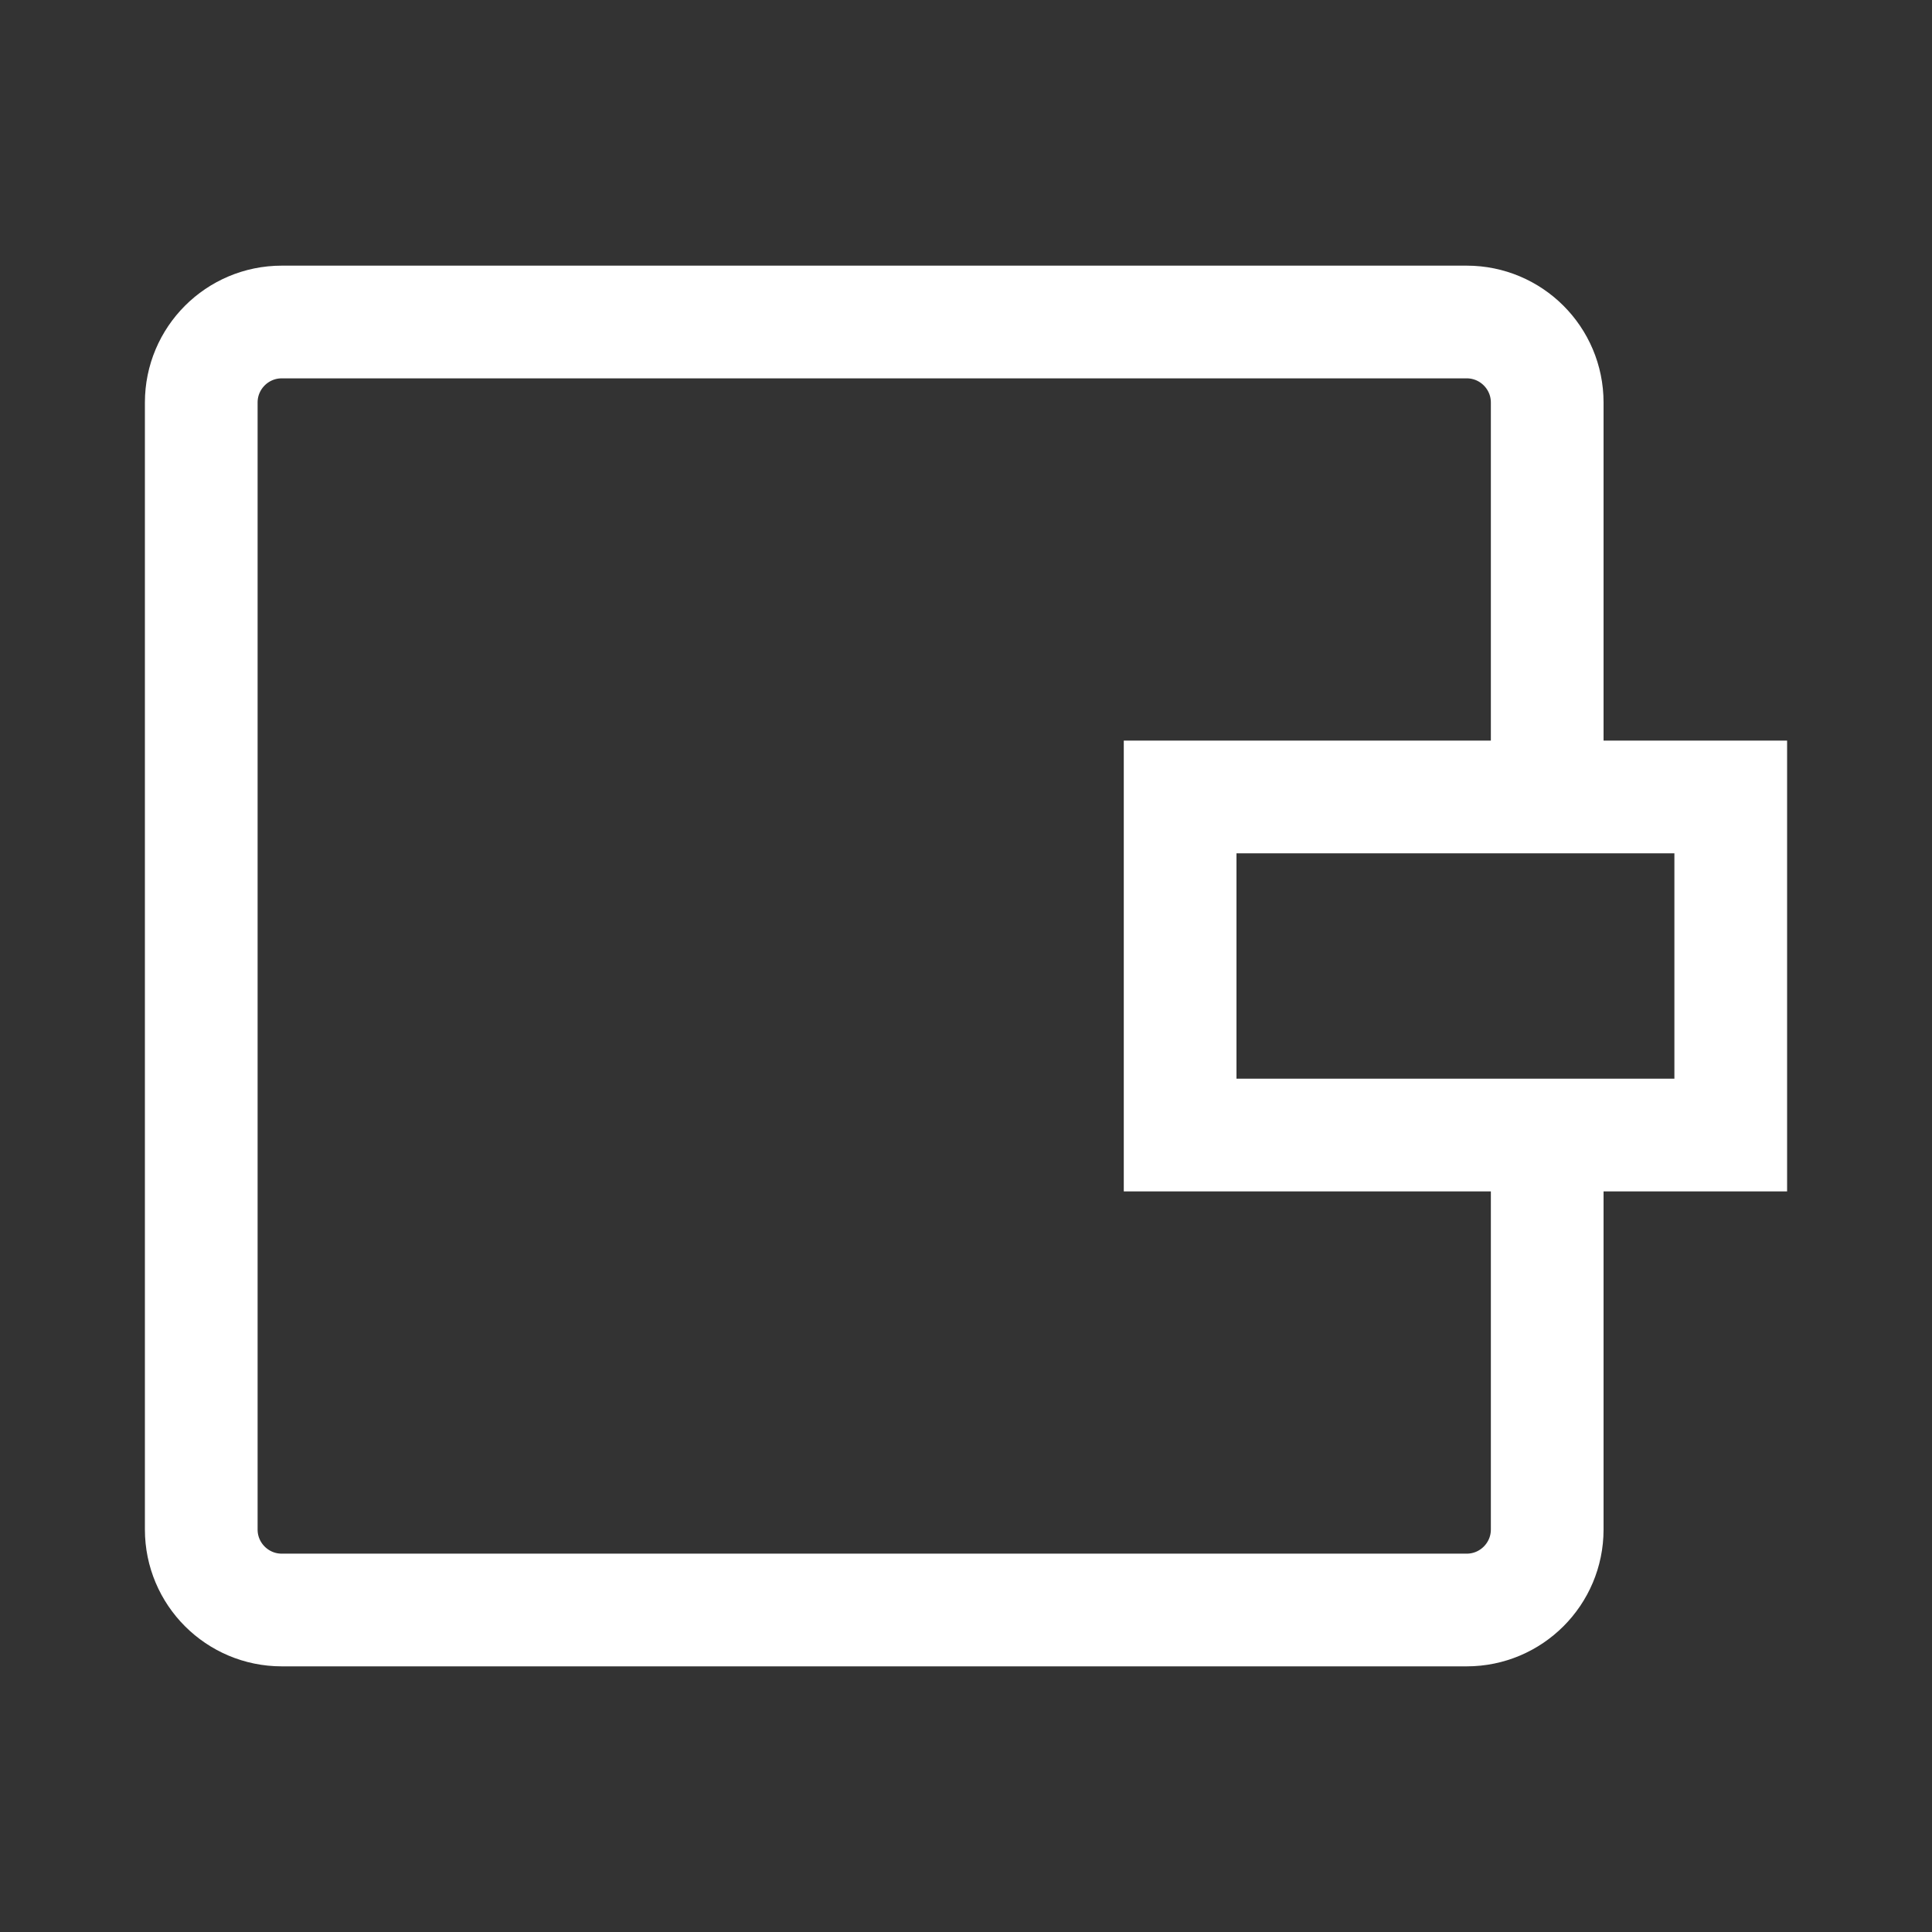 <svg width="24" height="24" viewBox="0 0 24 24" fill="none" xmlns="http://www.w3.org/2000/svg">
<rect x="0" y="0" width="24" height="24" fill="#333333" stroke="none"/>
<path d="M19.22 9.9H14.66V14.1H19.22M19.22 9.9H21.5V14.1H19.22M19.22 9.9V5C19.22 4.448 18.772 4 18.22 4H3.5C2.948 4 2.5 4.448 2.5 5V19C2.5 19.552 2.948 20 3.5 20H18.22C18.772 20 19.22 19.552 19.22 19V14.1" stroke="white" stroke-width="1.4"/>
</svg>
